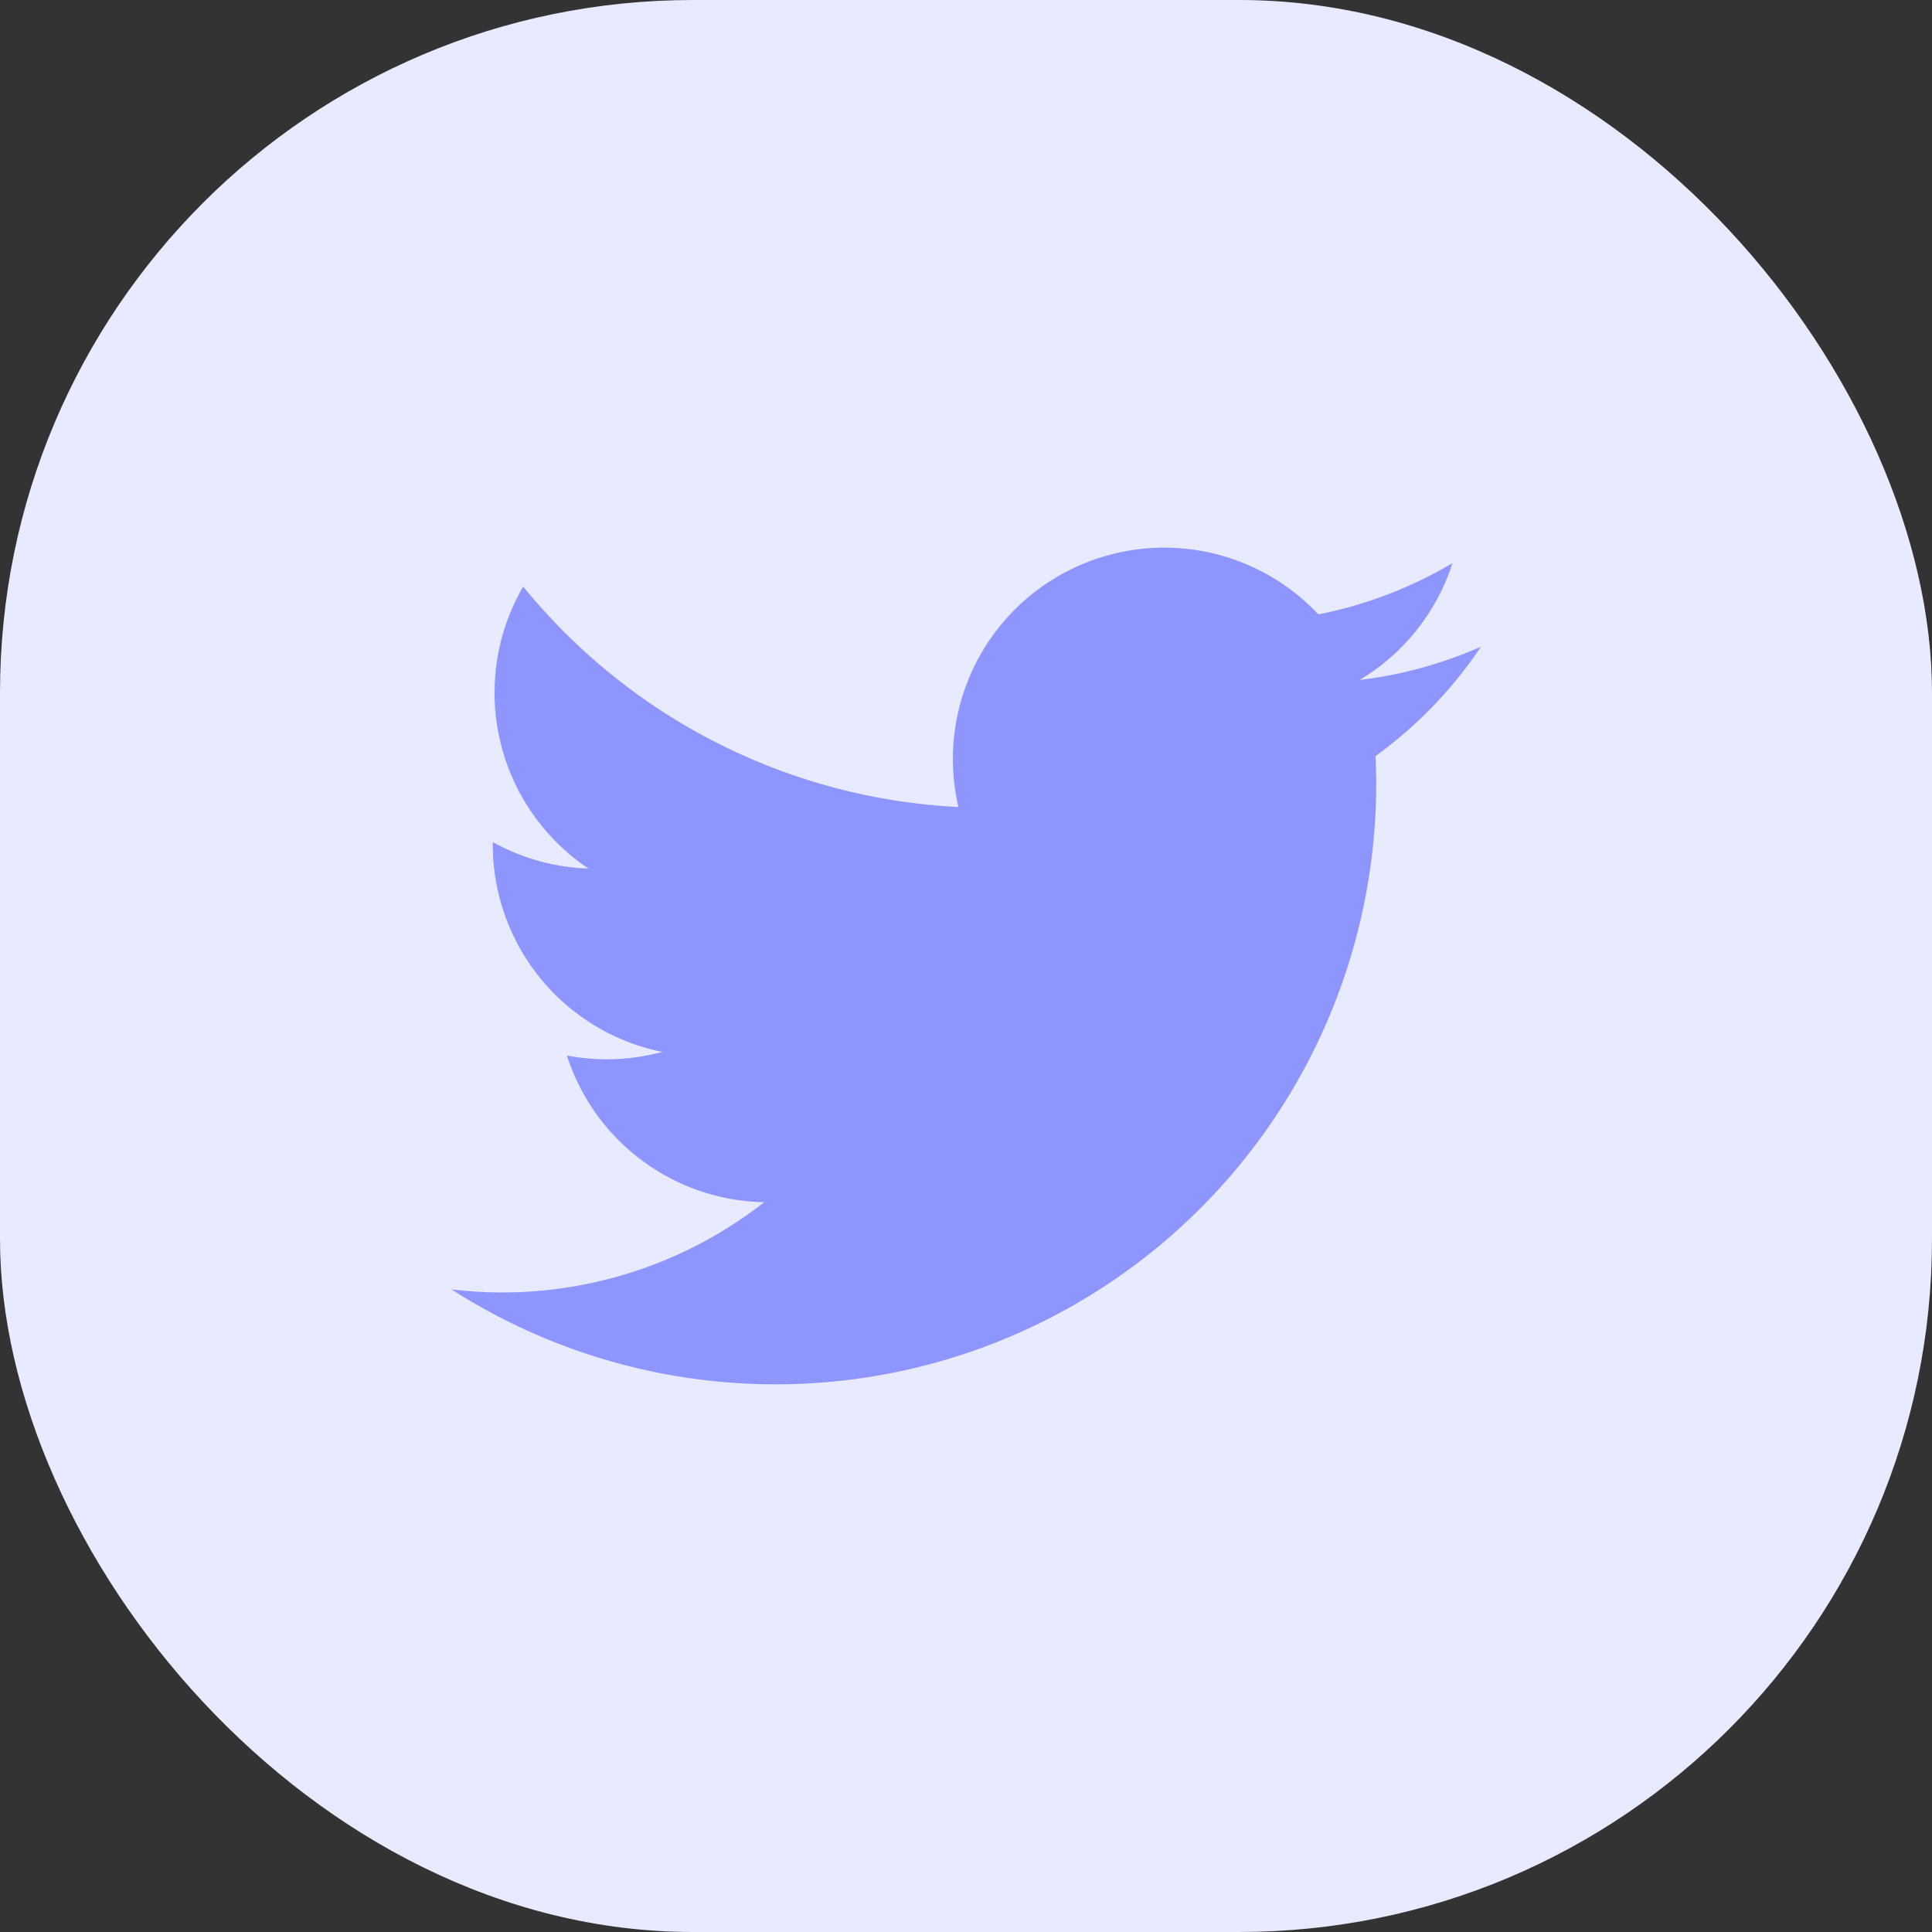 <svg xmlns="http://www.w3.org/2000/svg" width="30.672" height="30.672" viewBox="0 0 30.672 30.672">
    <rect x="0" y="0" width="30.672" height="30.672" fill="#333333" stroke="none"/>
    <defs>
        <style>
            .cls-1{fill:#e8eaff}.cls-2{fill:#8e95ff}
        </style>
    </defs>
    <g id="Group_861" data-name="Group 861" transform="translate(-1334.144 -684.259)">
        <rect id="Rectangle_60" width="30.672" height="30.672" class="cls-1" data-name="Rectangle 60" rx="11" transform="translate(1334.144 684.259)"/>
        <path id="Path_161" d="M519.5 212.381a9.535 9.535 0 0 0 14.67-8.467 6.822 6.822 0 0 0 1.673-1.736 6.717 6.717 0 0 1-1.926.528 3.357 3.357 0 0 0 1.474-1.855 6.728 6.728 0 0 1-2.129.814 3.355 3.355 0 0 0-5.714 3.058 9.515 9.515 0 0 1-6.91-3.5 3.357 3.357 0 0 0 1.037 4.477 3.346 3.346 0 0 1-1.519-.42 3.357 3.357 0 0 0 2.69 3.331 3.366 3.366 0 0 1-1.514.057 3.356 3.356 0 0 0 3.132 2.329 6.741 6.741 0 0 1-4.964 1.384z" class="cls-2" data-name="Path 161" transform="translate(821.812 492.348)"/>
    </g>
</svg>
